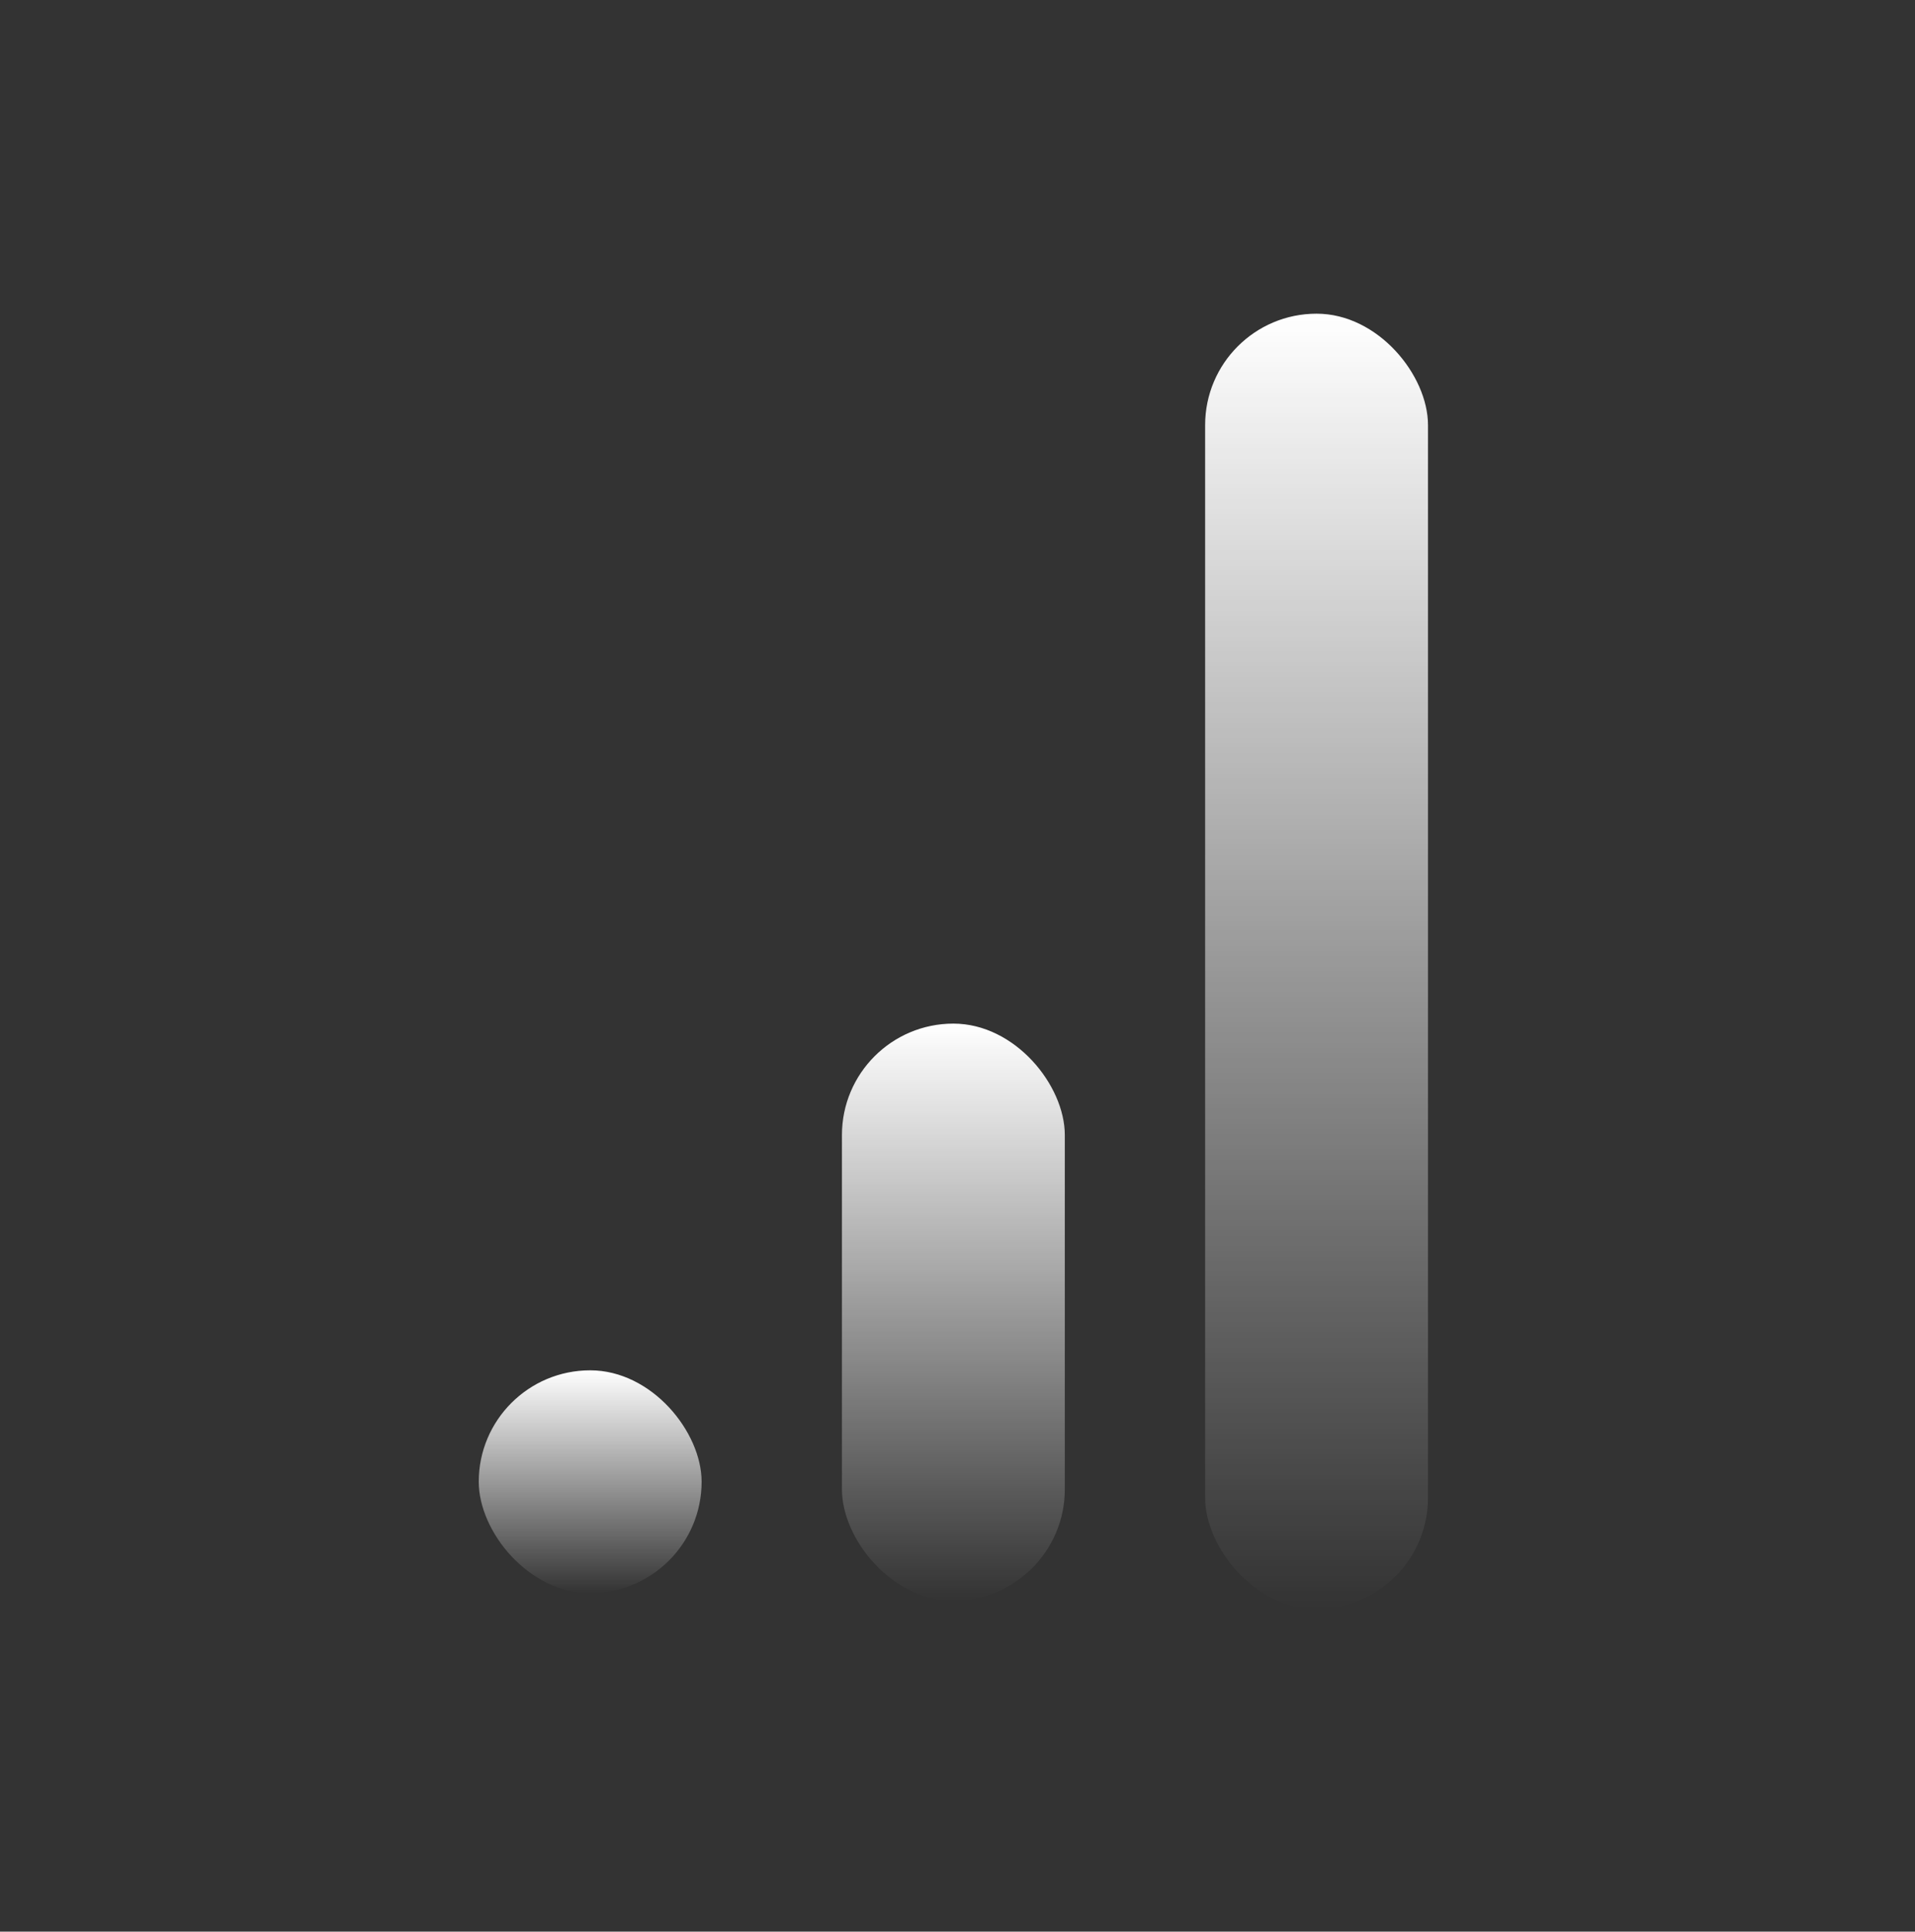 <svg width="116" height="117" viewBox="0 0 116 117" fill="none" xmlns="http://www.w3.org/2000/svg">
<rect x="0" y="0" width="116" height="117" fill="#333333" stroke="none"/>
<rect x="73" y="19" width="13.5" height="78.461" rx="6.75" fill="url(#paint0_linear)"/>
<rect x="51" y="62" width="13.5" height="34.957" rx="6.75" fill="url(#paint1_linear)"/>
<rect x="29" y="83" width="13.5" height="13.5" rx="6.75" fill="url(#paint2_linear)"/>
<defs>
<linearGradient id="paint0_linear" x1="79.75" y1="19" x2="79.75" y2="97.461" gradientUnits="userSpaceOnUse">
<stop stop-color="white"/>
<stop offset="1" stop-color="white" stop-opacity="0"/>
</linearGradient>
<linearGradient id="paint1_linear" x1="57.75" y1="62" x2="57.75" y2="96.957" gradientUnits="userSpaceOnUse">
<stop stop-color="white"/>
<stop offset="1" stop-color="white" stop-opacity="0"/>
</linearGradient>
<linearGradient id="paint2_linear" x1="35.75" y1="83" x2="35.75" y2="96.5" gradientUnits="userSpaceOnUse">
<stop stop-color="white"/>
<stop offset="1" stop-color="white" stop-opacity="0"/>
</linearGradient>
</defs>
</svg>
